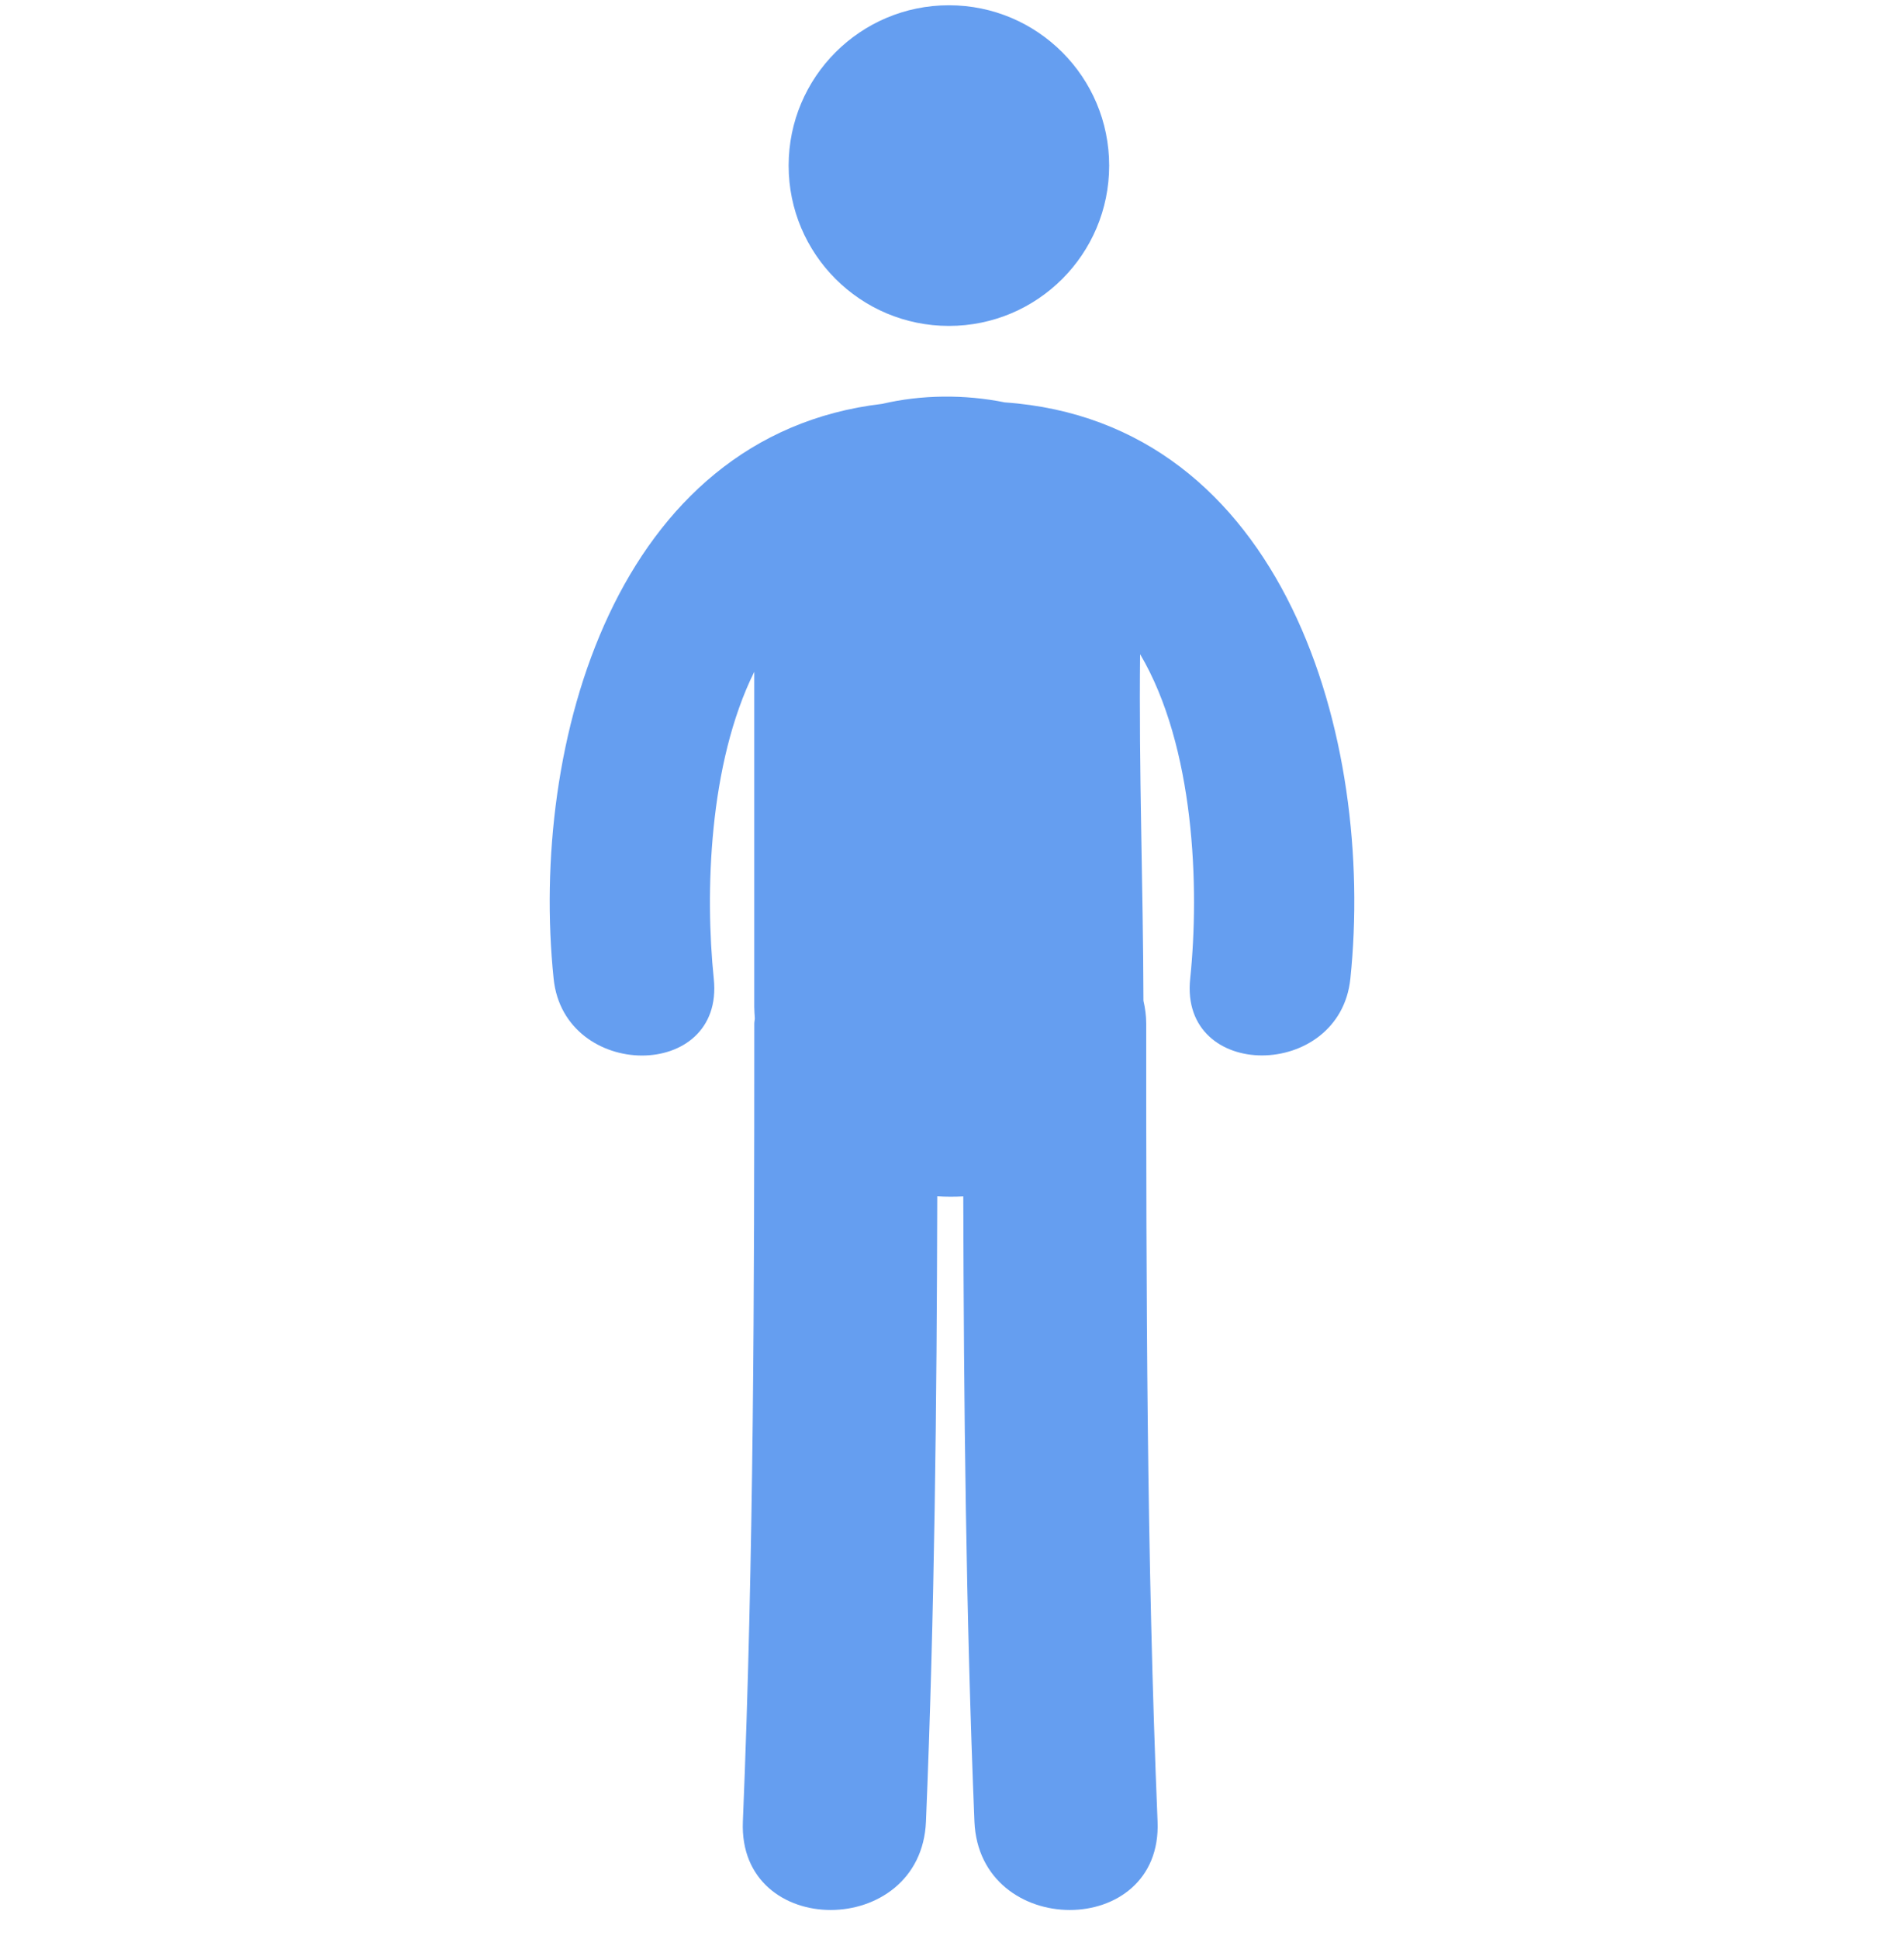 <svg width="55" height="56" viewBox="0 0 55 56" fill="none" xmlns="http://www.w3.org/2000/svg">
<g clip-path="url(#clip0_445_476)">
<path d="M27.411 9.411C29.968 9.411 32.04 7.339 32.04 4.782C32.04 2.225 29.968 0.152 27.411 0.152C24.854 0.152 22.781 2.225 22.781 4.782C22.781 7.339 24.854 9.411 27.411 9.411Z" fill="#659EF0"/>
<path d="M29.024 11.619C27.87 11.385 26.616 11.395 25.483 11.662C17.786 12.564 15.287 21.473 15.993 28.265C16.299 31.202 20.928 31.233 20.619 28.265C20.363 25.79 20.472 22.054 21.788 19.399C21.788 22.626 21.788 25.854 21.788 29.08C21.788 29.194 21.799 29.301 21.805 29.411C21.802 29.463 21.789 29.507 21.789 29.561C21.789 37.243 21.776 44.922 21.459 52.598C21.318 56.01 26.609 55.997 26.748 52.598C26.997 46.582 27.06 40.563 27.074 34.542C27.325 34.559 27.575 34.559 27.826 34.545C27.841 40.565 27.902 46.584 28.148 52.598C28.289 55.997 33.58 56.01 33.438 52.598C33.121 44.922 33.11 37.243 33.11 29.561C33.11 29.322 33.078 29.106 33.03 28.897C33.022 25.562 32.895 22.224 32.934 18.89C34.51 21.558 34.654 25.627 34.38 28.263C34.07 31.229 38.701 31.199 39.007 28.263C39.729 21.33 37.109 12.19 29.024 11.619Z" fill="#659EF0"/>
</g>
<defs>
<clipPath id="clip0_445_476">
<rect width="55" height="55" fill="white" transform="translate(0 0.152)"/>
</clipPath>
</defs>
</svg>
